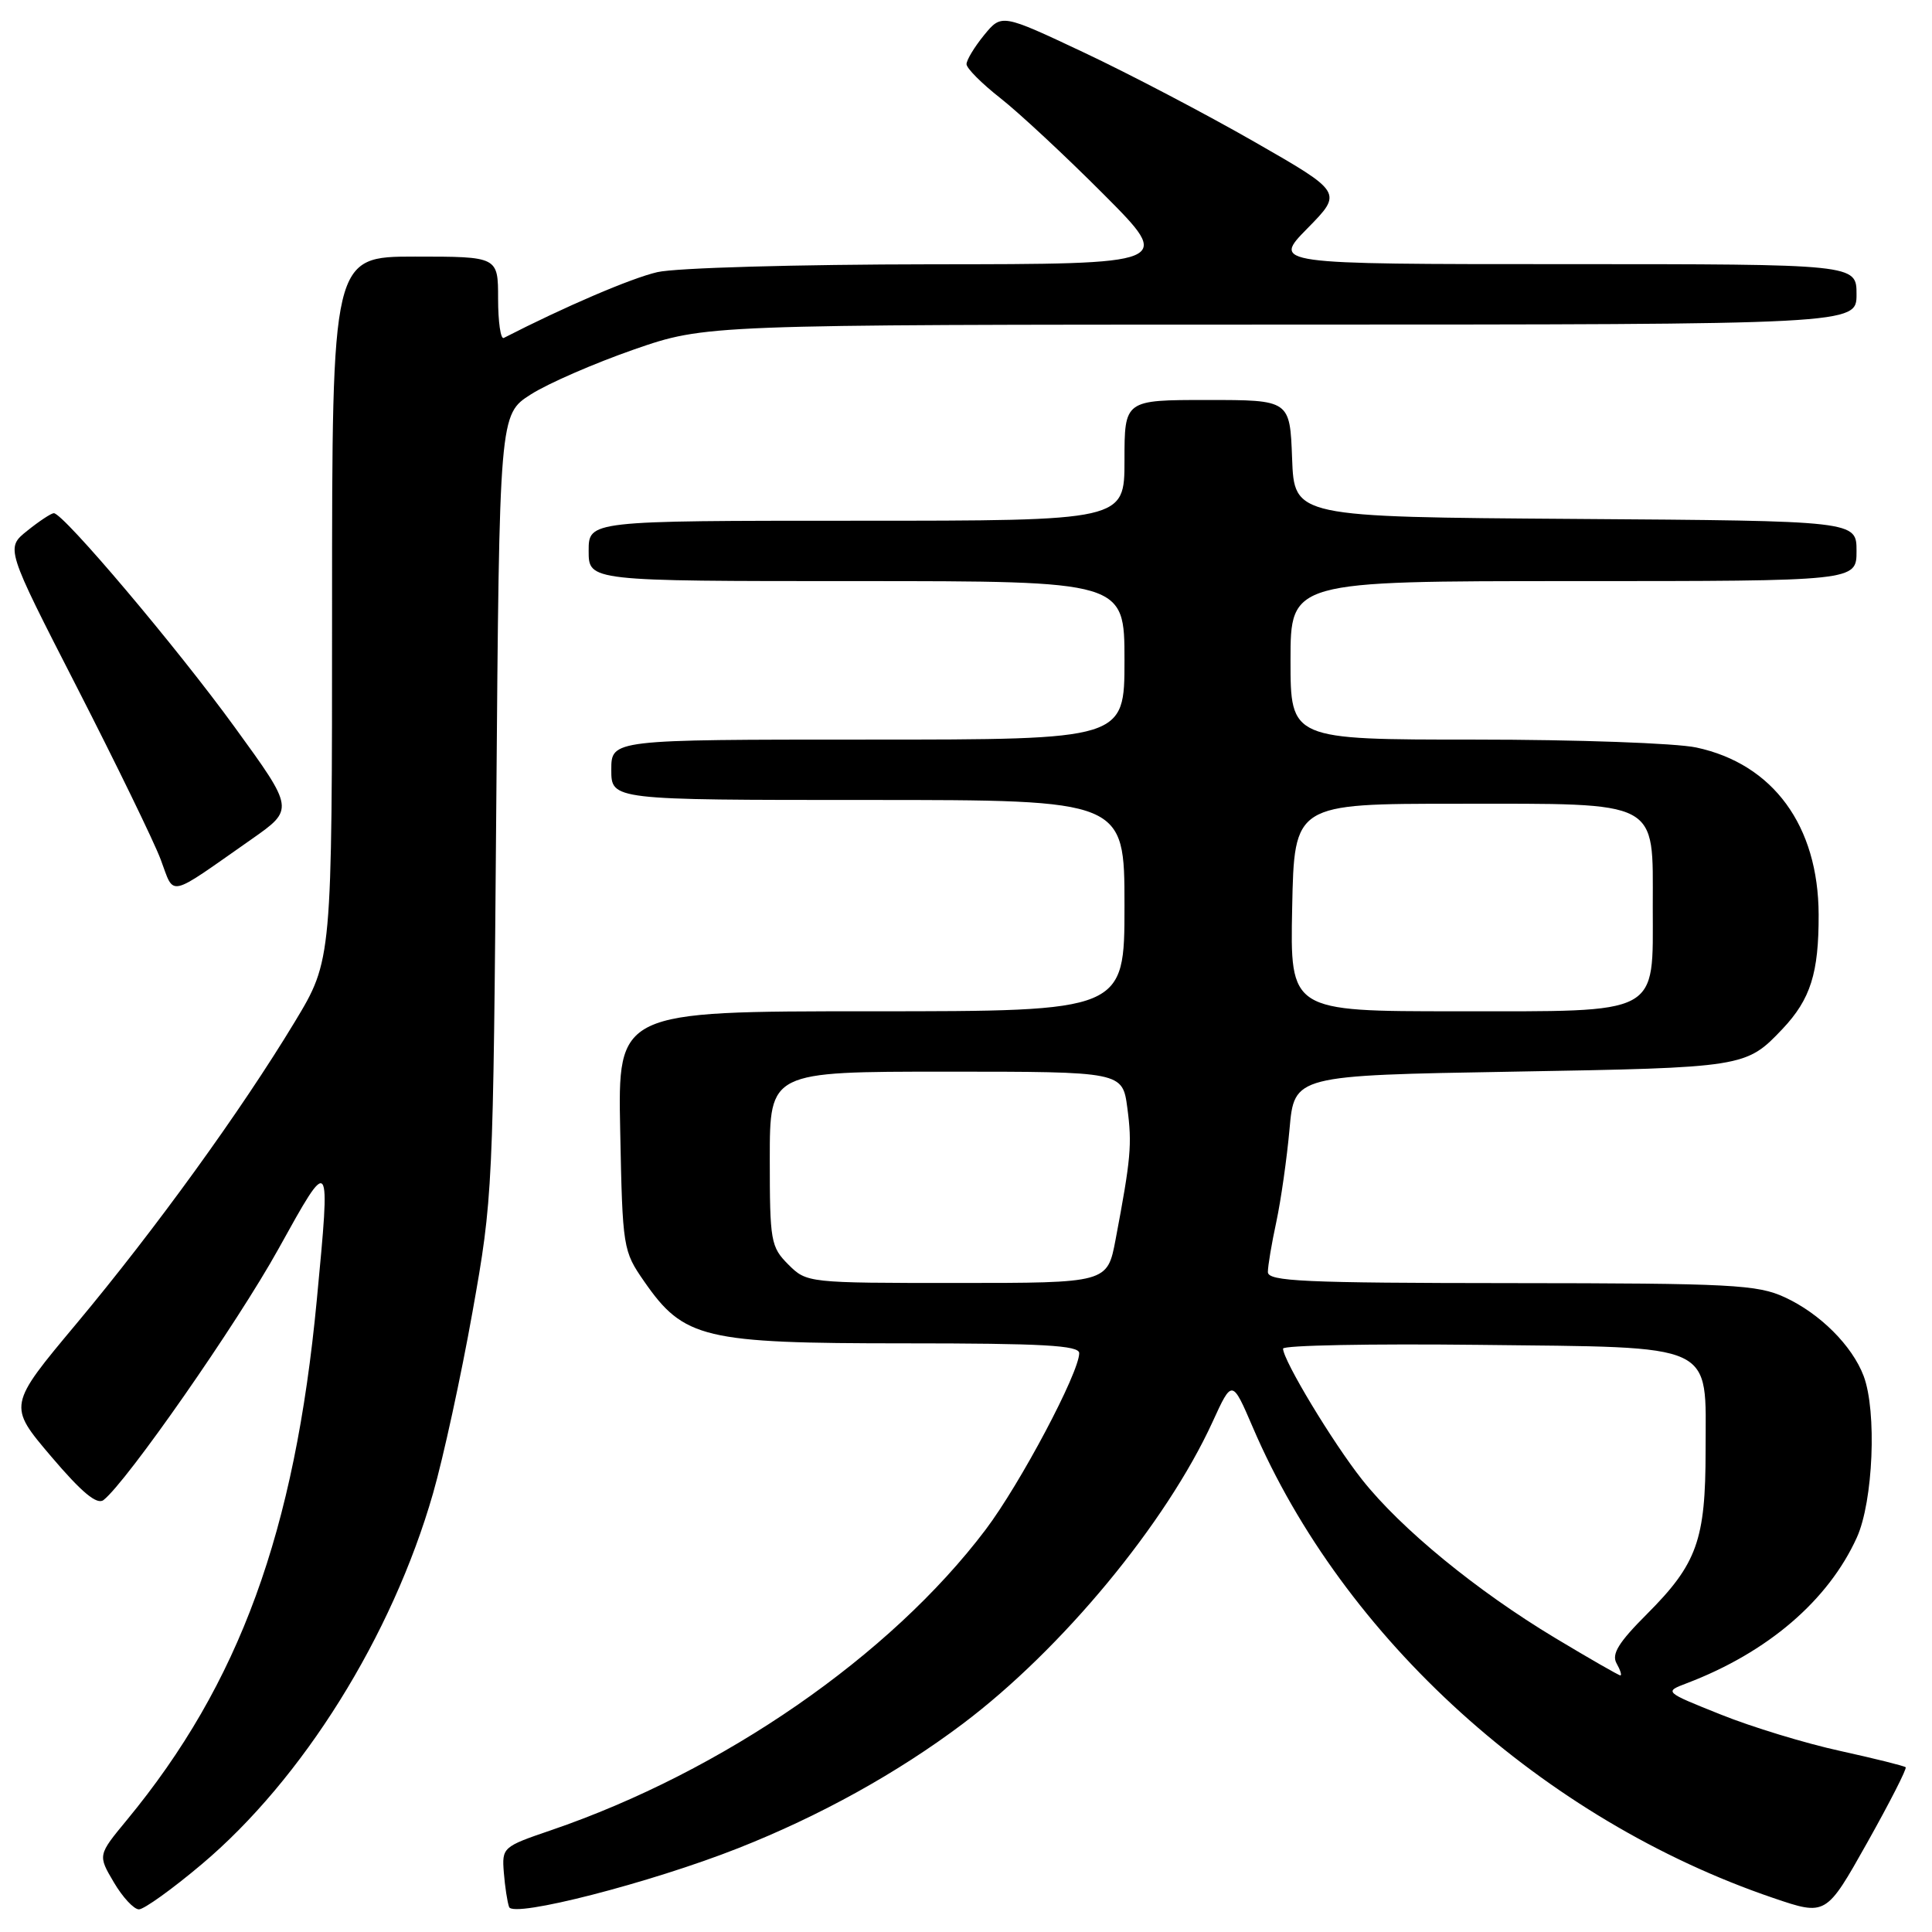 <?xml version="1.0" encoding="UTF-8" standalone="no"?>
<!DOCTYPE svg PUBLIC "-//W3C//DTD SVG 1.1//EN" "http://www.w3.org/Graphics/SVG/1.1/DTD/svg11.dtd" >
<svg xmlns="http://www.w3.org/2000/svg" xmlns:xlink="http://www.w3.org/1999/xlink" version="1.1" viewBox="0 0 256 256">
 <g >
 <path fill="currentColor"
d=" M 97.80 244.90 C 108.63 240.63 118.91 234.93 127.56 228.42 C 140.71 218.53 154.53 201.82 160.67 188.41 C 163.26 182.75 163.26 182.75 166.00 189.12 C 178.00 217.14 204.55 241.14 234.96 251.49 C 241.96 253.87 241.96 253.87 247.40 244.19 C 250.39 238.86 252.69 234.36 252.51 234.17 C 252.32 233.99 248.42 233.02 243.84 232.01 C 239.25 231.01 232.12 228.84 228.00 227.18 C 220.50 224.18 220.50 224.18 223.50 223.04 C 234.22 218.96 242.25 212.08 246.04 203.73 C 248.21 198.95 248.71 187.01 246.94 182.32 C 245.42 178.31 241.16 174.05 236.50 171.90 C 232.87 170.22 229.51 170.04 200.25 170.02 C 172.75 170.00 168.00 169.79 168.00 168.55 C 168.00 167.75 168.50 164.76 169.12 161.90 C 169.73 159.04 170.52 153.50 170.87 149.60 C 171.50 142.50 171.50 142.50 200.50 142.00 C 231.15 141.47 231.35 141.44 236.19 136.34 C 239.91 132.40 241.00 128.95 240.98 121.18 C 240.94 109.41 234.95 101.23 224.78 99.05 C 222.10 98.47 208.90 98.00 195.45 98.00 C 171.00 98.00 171.00 98.00 171.00 87.50 C 171.00 77.00 171.00 77.00 208.50 77.00 C 246.00 77.00 246.00 77.00 246.00 73.01 C 246.00 69.02 246.00 69.02 208.75 68.76 C 171.50 68.50 171.50 68.50 171.21 60.75 C 170.92 53.00 170.92 53.00 159.96 53.00 C 149.00 53.00 149.00 53.00 149.00 61.00 C 149.00 69.00 149.00 69.00 113.50 69.00 C 78.00 69.00 78.00 69.00 78.00 73.00 C 78.00 77.00 78.00 77.00 113.50 77.00 C 149.00 77.00 149.00 77.00 149.00 87.50 C 149.00 98.00 149.00 98.00 115.00 98.00 C 81.00 98.00 81.00 98.00 81.00 102.00 C 81.00 106.00 81.00 106.00 115.00 106.00 C 149.00 106.00 149.00 106.00 149.00 120.00 C 149.00 134.00 149.00 134.00 115.43 134.00 C 81.86 134.00 81.86 134.00 82.18 149.84 C 82.49 165.41 82.55 165.75 85.36 169.80 C 90.62 177.38 93.22 178.00 119.82 178.00 C 138.20 178.00 143.00 178.27 143.00 179.30 C 143.00 181.88 135.18 196.63 130.59 202.70 C 117.97 219.40 95.80 234.73 73.00 242.52 C 66.61 244.70 66.50 244.79 66.76 248.12 C 66.91 249.98 67.22 252.04 67.46 252.69 C 67.99 254.16 86.20 249.48 97.80 244.90 Z  M 26.71 247.04 C 40.10 235.77 51.96 216.77 57.38 197.88 C 58.74 193.15 61.09 182.35 62.60 173.88 C 65.31 158.69 65.35 157.88 65.76 106.71 C 66.17 54.92 66.17 54.92 70.34 52.26 C 72.63 50.80 78.78 48.13 84.00 46.31 C 93.50 43.02 93.50 43.02 169.75 43.01 C 246.00 43.00 246.00 43.00 246.00 39.00 C 246.00 35.00 246.00 35.00 207.29 35.00 C 168.58 35.00 168.58 35.00 173.25 30.25 C 177.92 25.50 177.92 25.50 166.21 18.79 C 159.77 15.10 149.60 9.77 143.61 6.95 C 132.72 1.82 132.72 1.82 130.39 4.66 C 129.12 6.22 128.07 7.95 128.07 8.50 C 128.07 9.05 130.09 11.07 132.55 13.00 C 135.01 14.93 141.17 20.66 146.24 25.75 C 155.46 35.00 155.46 35.00 123.48 35.02 C 105.52 35.04 89.57 35.49 87.10 36.06 C 83.63 36.86 74.80 40.65 66.75 44.78 C 66.34 44.99 66.00 42.65 66.00 39.58 C 66.00 34.00 66.00 34.00 55.00 34.00 C 44.00 34.00 44.00 34.00 44.00 80.61 C 44.00 127.22 44.00 127.22 39.06 135.40 C 31.93 147.20 20.60 162.86 10.14 175.38 C 1.05 186.25 1.05 186.25 6.77 192.98 C 10.84 197.77 12.85 199.44 13.72 198.76 C 16.81 196.34 31.41 175.39 36.89 165.50 C 43.84 152.96 43.81 152.92 41.98 172.23 C 39.06 203.01 31.73 223.08 16.81 241.16 C 12.96 245.82 12.96 245.82 15.08 249.41 C 16.24 251.39 17.74 253.00 18.41 253.00 C 19.08 253.00 22.82 250.32 26.71 247.04 Z  M 33.32 111.21 C 39.00 107.23 39.00 107.23 31.11 96.37 C 23.44 85.80 8.39 67.99 7.13 68.00 C 6.78 68.01 5.20 69.05 3.62 70.32 C 0.74 72.62 0.74 72.62 10.19 91.06 C 15.38 101.20 20.38 111.47 21.29 113.88 C 23.17 118.87 22.02 119.12 33.32 111.21 Z  M 206.08 217.05 C 195.65 210.78 185.64 202.57 180.50 196.08 C 176.58 191.13 170.04 180.28 170.01 178.70 C 170.01 178.26 181.65 178.04 195.90 178.20 C 227.81 178.57 226.00 177.73 226.00 192.19 C 226.00 204.08 224.87 207.22 218.21 213.89 C 214.47 217.63 213.52 219.17 214.20 220.40 C 214.70 221.28 214.92 222.00 214.71 222.00 C 214.49 222.00 210.61 219.77 206.08 217.05 Z  M 104.45 167.55 C 102.13 165.22 102.00 164.47 102.00 153.55 C 102.00 142.00 102.00 142.00 125.37 142.00 C 148.74 142.00 148.74 142.00 149.38 146.82 C 150.02 151.65 149.85 153.51 147.82 164.25 C 146.73 170.00 146.73 170.00 126.82 170.00 C 107.01 170.00 106.90 169.99 104.45 167.55 Z  M 171.22 120.25 C 171.50 106.50 171.50 106.50 193.15 106.50 C 220.19 106.50 219.00 105.87 219.00 120.15 C 219.00 134.68 220.27 134.00 192.97 134.00 C 170.94 134.00 170.94 134.00 171.22 120.25 Z "/>
</g>
</svg>